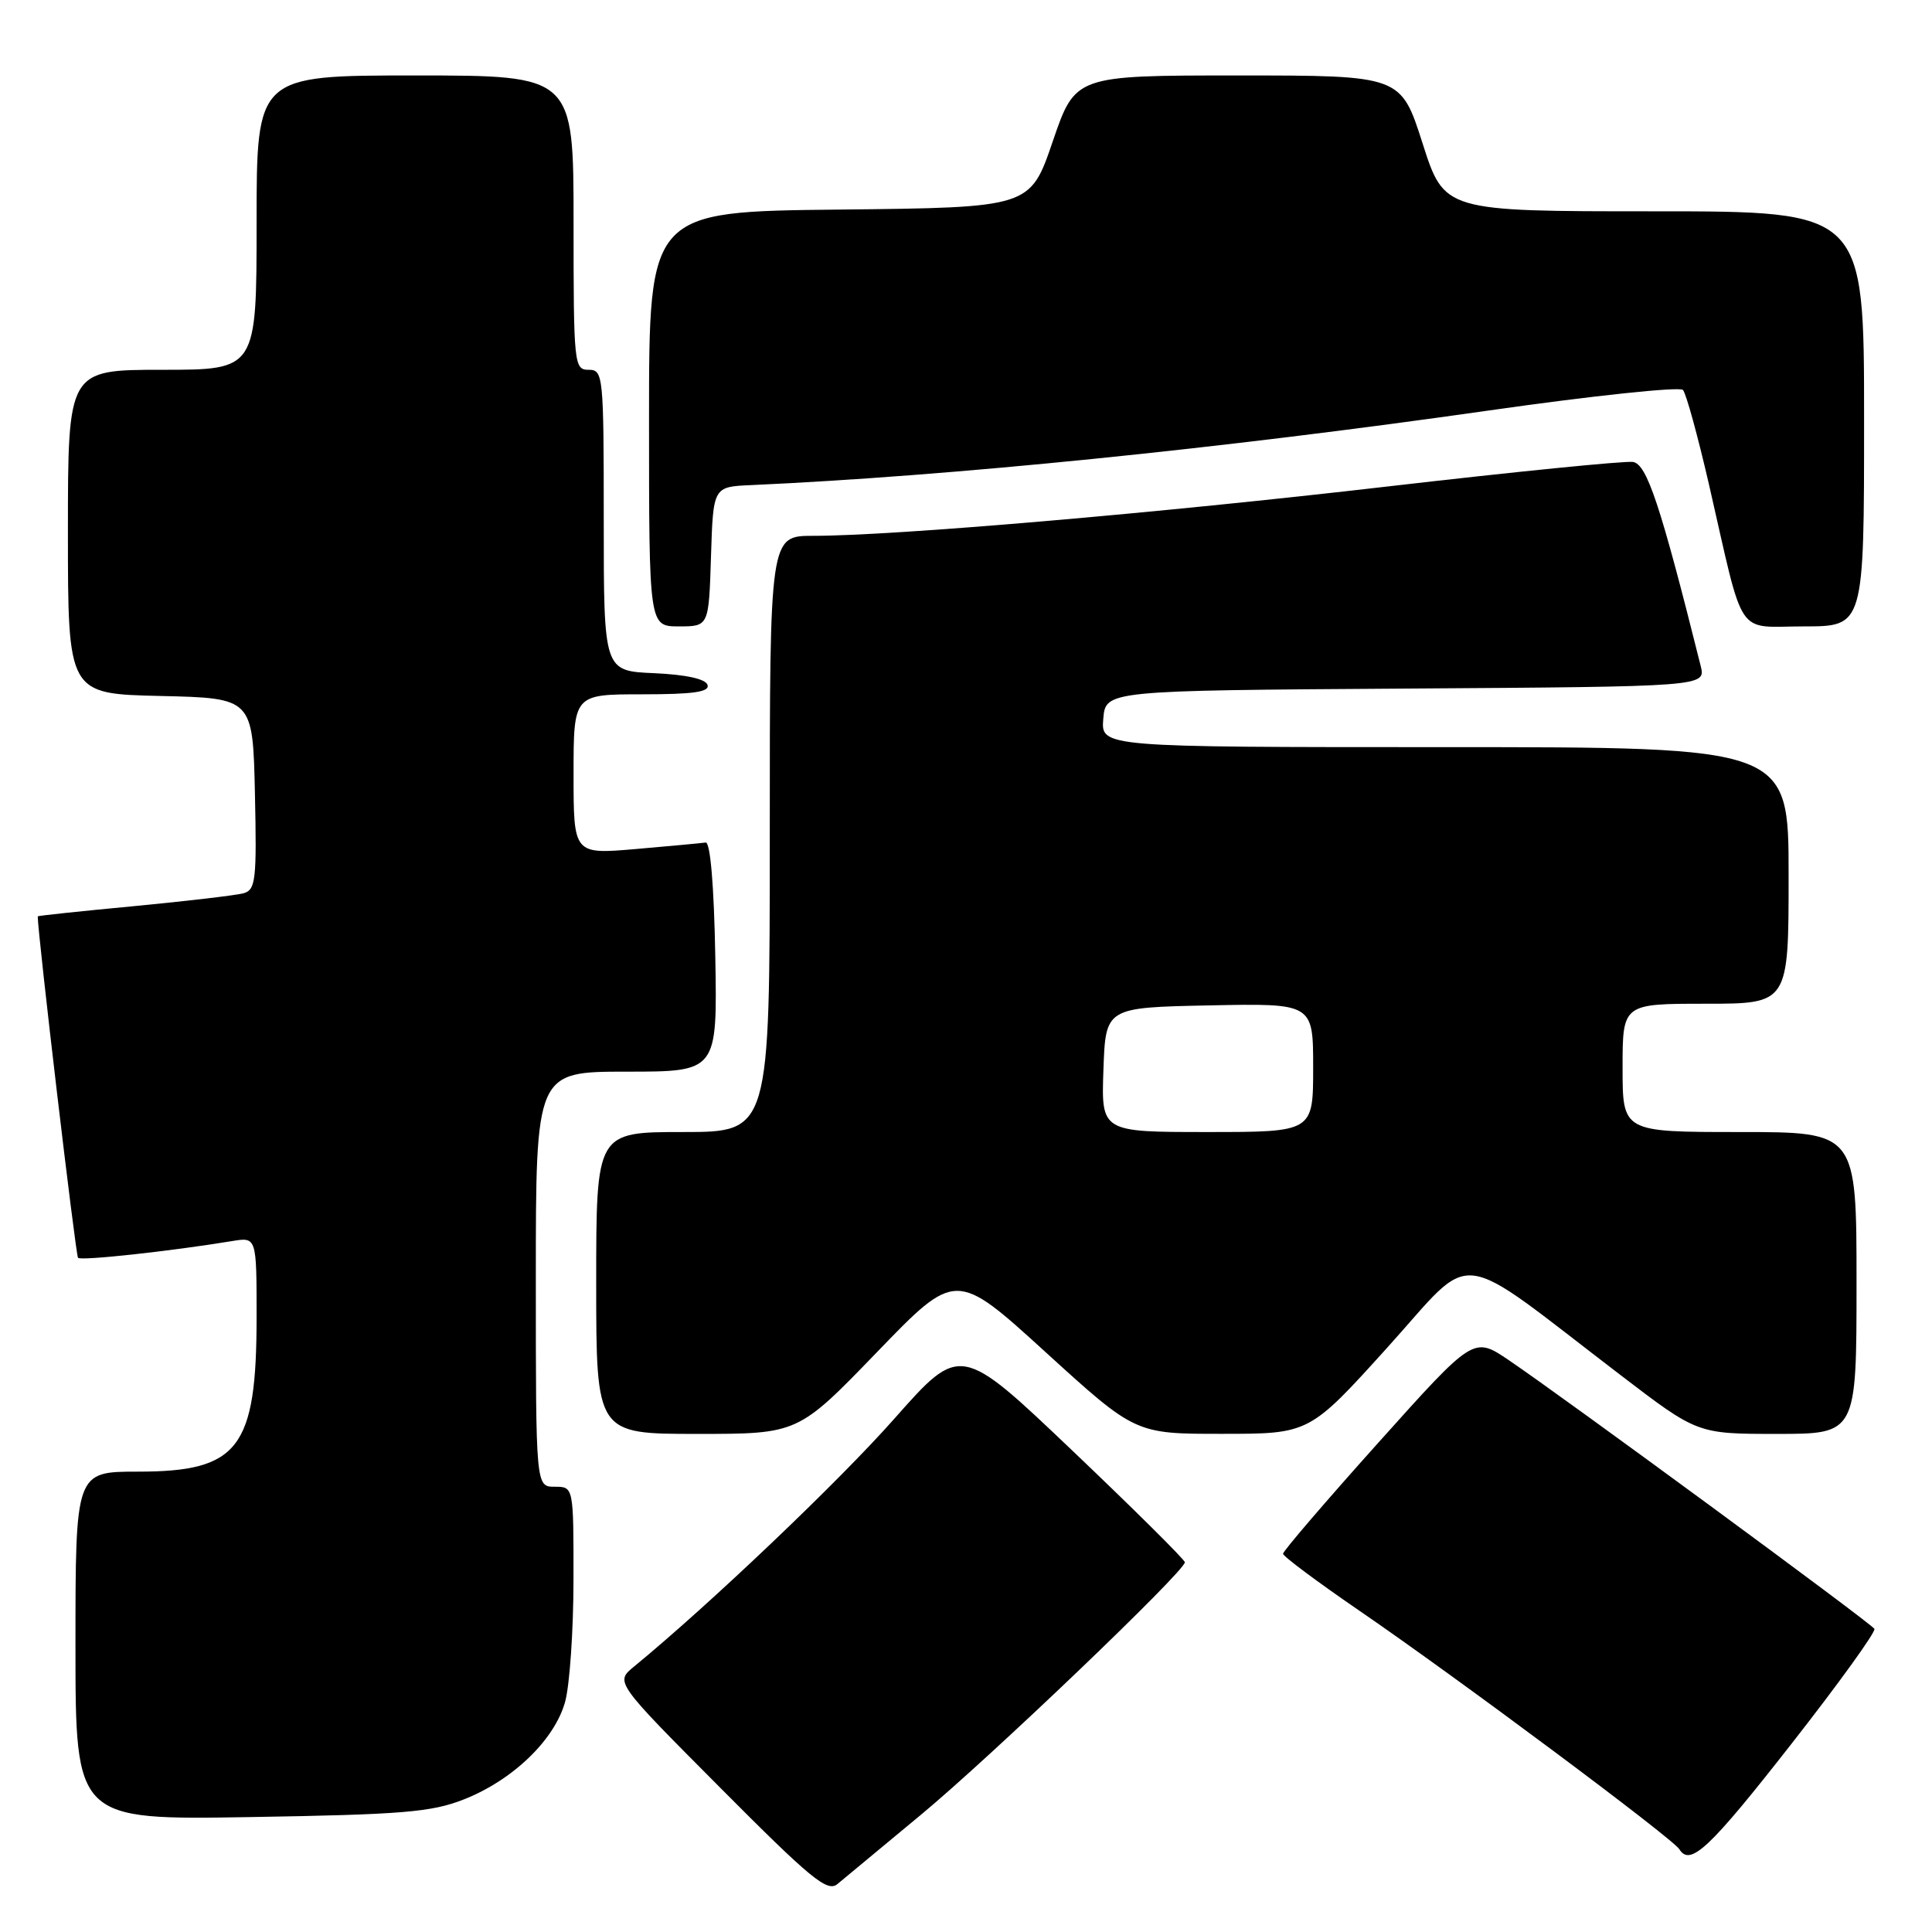 <?xml version="1.0" encoding="UTF-8" standalone="no"?>
<!DOCTYPE svg PUBLIC "-//W3C//DTD SVG 1.1//EN" "http://www.w3.org/Graphics/SVG/1.1/DTD/svg11.dtd" >
<svg xmlns="http://www.w3.org/2000/svg" xmlns:xlink="http://www.w3.org/1999/xlink" version="1.1" viewBox="0 0 256 256">
 <g >
 <path fill="currentColor"
d=" M 122.00 240.49 C 131.24 232.84 157.00 208.19 157.00 207.01 C 157.00 206.68 150.31 200.04 142.13 192.25 C 127.26 178.09 127.26 178.09 118.51 187.98 C 111.21 196.25 94.00 212.63 84.00 220.84 C 81.50 222.89 81.50 222.89 95.46 236.91 C 107.44 248.96 109.63 250.76 110.96 249.65 C 111.81 248.94 116.78 244.82 122.00 240.49 Z  M 237.43 231.00 C 243.67 223.03 248.59 216.20 248.37 215.83 C 247.93 215.08 207.05 185.04 199.88 180.20 C 195.26 177.08 195.26 177.08 182.63 191.17 C 175.68 198.92 170.00 205.54 170.01 205.88 C 170.01 206.22 174.61 209.65 180.23 213.50 C 193.11 222.33 221.63 243.59 222.52 245.03 C 223.96 247.36 226.51 244.96 237.43 231.00 Z  M 61.44 238.44 C 67.94 235.89 73.49 230.54 74.88 225.50 C 75.49 223.30 75.99 215.99 75.99 209.25 C 76.00 197.00 76.00 197.00 73.50 197.00 C 71.00 197.00 71.00 197.00 71.00 169.50 C 71.00 142.00 71.00 142.00 83.03 142.00 C 95.05 142.00 95.05 142.00 94.78 126.75 C 94.61 117.31 94.12 111.55 93.50 111.64 C 92.95 111.72 88.79 112.11 84.25 112.50 C 76.00 113.21 76.00 113.21 76.00 102.60 C 76.00 92.00 76.00 92.00 85.08 92.00 C 91.90 92.00 94.06 91.69 93.75 90.75 C 93.49 89.96 90.89 89.39 86.67 89.20 C 80.00 88.91 80.00 88.91 80.00 68.95 C 80.00 49.67 79.93 49.00 78.00 49.00 C 76.07 49.00 76.00 48.33 76.00 29.50 C 76.00 10.00 76.00 10.00 55.00 10.00 C 34.00 10.00 34.00 10.00 34.00 29.50 C 34.00 49.00 34.00 49.00 21.50 49.00 C 9.00 49.00 9.00 49.00 9.00 70.47 C 9.00 91.94 9.00 91.94 21.25 92.22 C 33.50 92.50 33.50 92.50 33.78 105.17 C 34.03 116.60 33.88 117.90 32.28 118.36 C 31.30 118.63 24.76 119.40 17.75 120.07 C 10.74 120.73 5.00 121.34 5.00 121.42 C 5.00 123.75 10.03 166.36 10.34 166.67 C 10.75 167.08 22.62 165.79 30.75 164.45 C 34.00 163.91 34.00 163.91 34.00 174.49 C 34.00 191.93 31.64 195.00 18.28 195.00 C 10.00 195.00 10.00 195.00 10.00 218.08 C 10.00 241.16 10.00 241.16 33.25 240.77 C 53.32 240.44 57.18 240.12 61.44 238.44 Z  M 116.20 179.17 C 126.66 168.34 126.66 168.34 138.55 179.17 C 150.44 190.00 150.44 190.00 161.97 189.99 C 173.50 189.99 173.50 189.99 183.88 178.50 C 195.66 165.46 192.30 165.06 214.71 182.19 C 224.92 190.00 224.92 190.00 235.46 190.00 C 246.00 190.00 246.00 190.00 246.00 170.00 C 246.00 150.00 246.00 150.00 230.50 150.00 C 215.00 150.00 215.00 150.00 215.00 141.50 C 215.00 133.00 215.00 133.00 226.00 133.00 C 237.00 133.00 237.00 133.00 237.00 116.00 C 237.00 99.00 237.00 99.00 191.44 99.00 C 145.88 99.00 145.88 99.00 146.19 95.25 C 146.50 91.50 146.50 91.50 186.27 91.24 C 226.03 90.98 226.03 90.98 225.35 88.24 C 220.00 66.84 218.22 61.49 216.37 61.21 C 215.30 61.05 200.71 62.51 183.96 64.45 C 153.40 68.00 118.49 71.00 107.75 71.00 C 102.00 71.00 102.00 71.00 102.00 110.50 C 102.00 150.00 102.00 150.00 90.50 150.00 C 79.00 150.00 79.00 150.00 79.00 170.00 C 79.00 190.00 79.00 190.00 92.37 190.00 C 105.74 190.00 105.74 190.00 116.20 179.17 Z  M 94.21 73.75 C 94.50 64.50 94.50 64.50 99.50 64.28 C 125.93 63.09 161.63 59.48 197.37 54.38 C 211.04 52.43 222.58 51.21 223.00 51.67 C 223.42 52.13 224.96 57.75 226.44 64.16 C 231.22 85.02 229.87 83.00 239.05 83.00 C 247.00 83.00 247.00 83.00 247.00 55.50 C 247.00 28.00 247.00 28.00 219.19 28.00 C 191.38 28.00 191.38 28.00 188.50 19.00 C 185.62 10.00 185.62 10.00 164.05 10.00 C 142.48 10.00 142.48 10.00 139.49 18.75 C 136.50 27.50 136.50 27.50 111.25 27.77 C 86.00 28.03 86.00 28.03 86.00 55.52 C 86.00 83.00 86.00 83.00 89.96 83.00 C 93.92 83.00 93.92 83.00 94.21 73.75 Z  M 146.21 141.75 C 146.50 133.50 146.50 133.50 160.25 133.22 C 174.00 132.94 174.00 132.94 174.00 141.47 C 174.00 150.00 174.00 150.00 159.96 150.00 C 145.92 150.00 145.92 150.00 146.21 141.75 Z "/>
</g>
</svg>